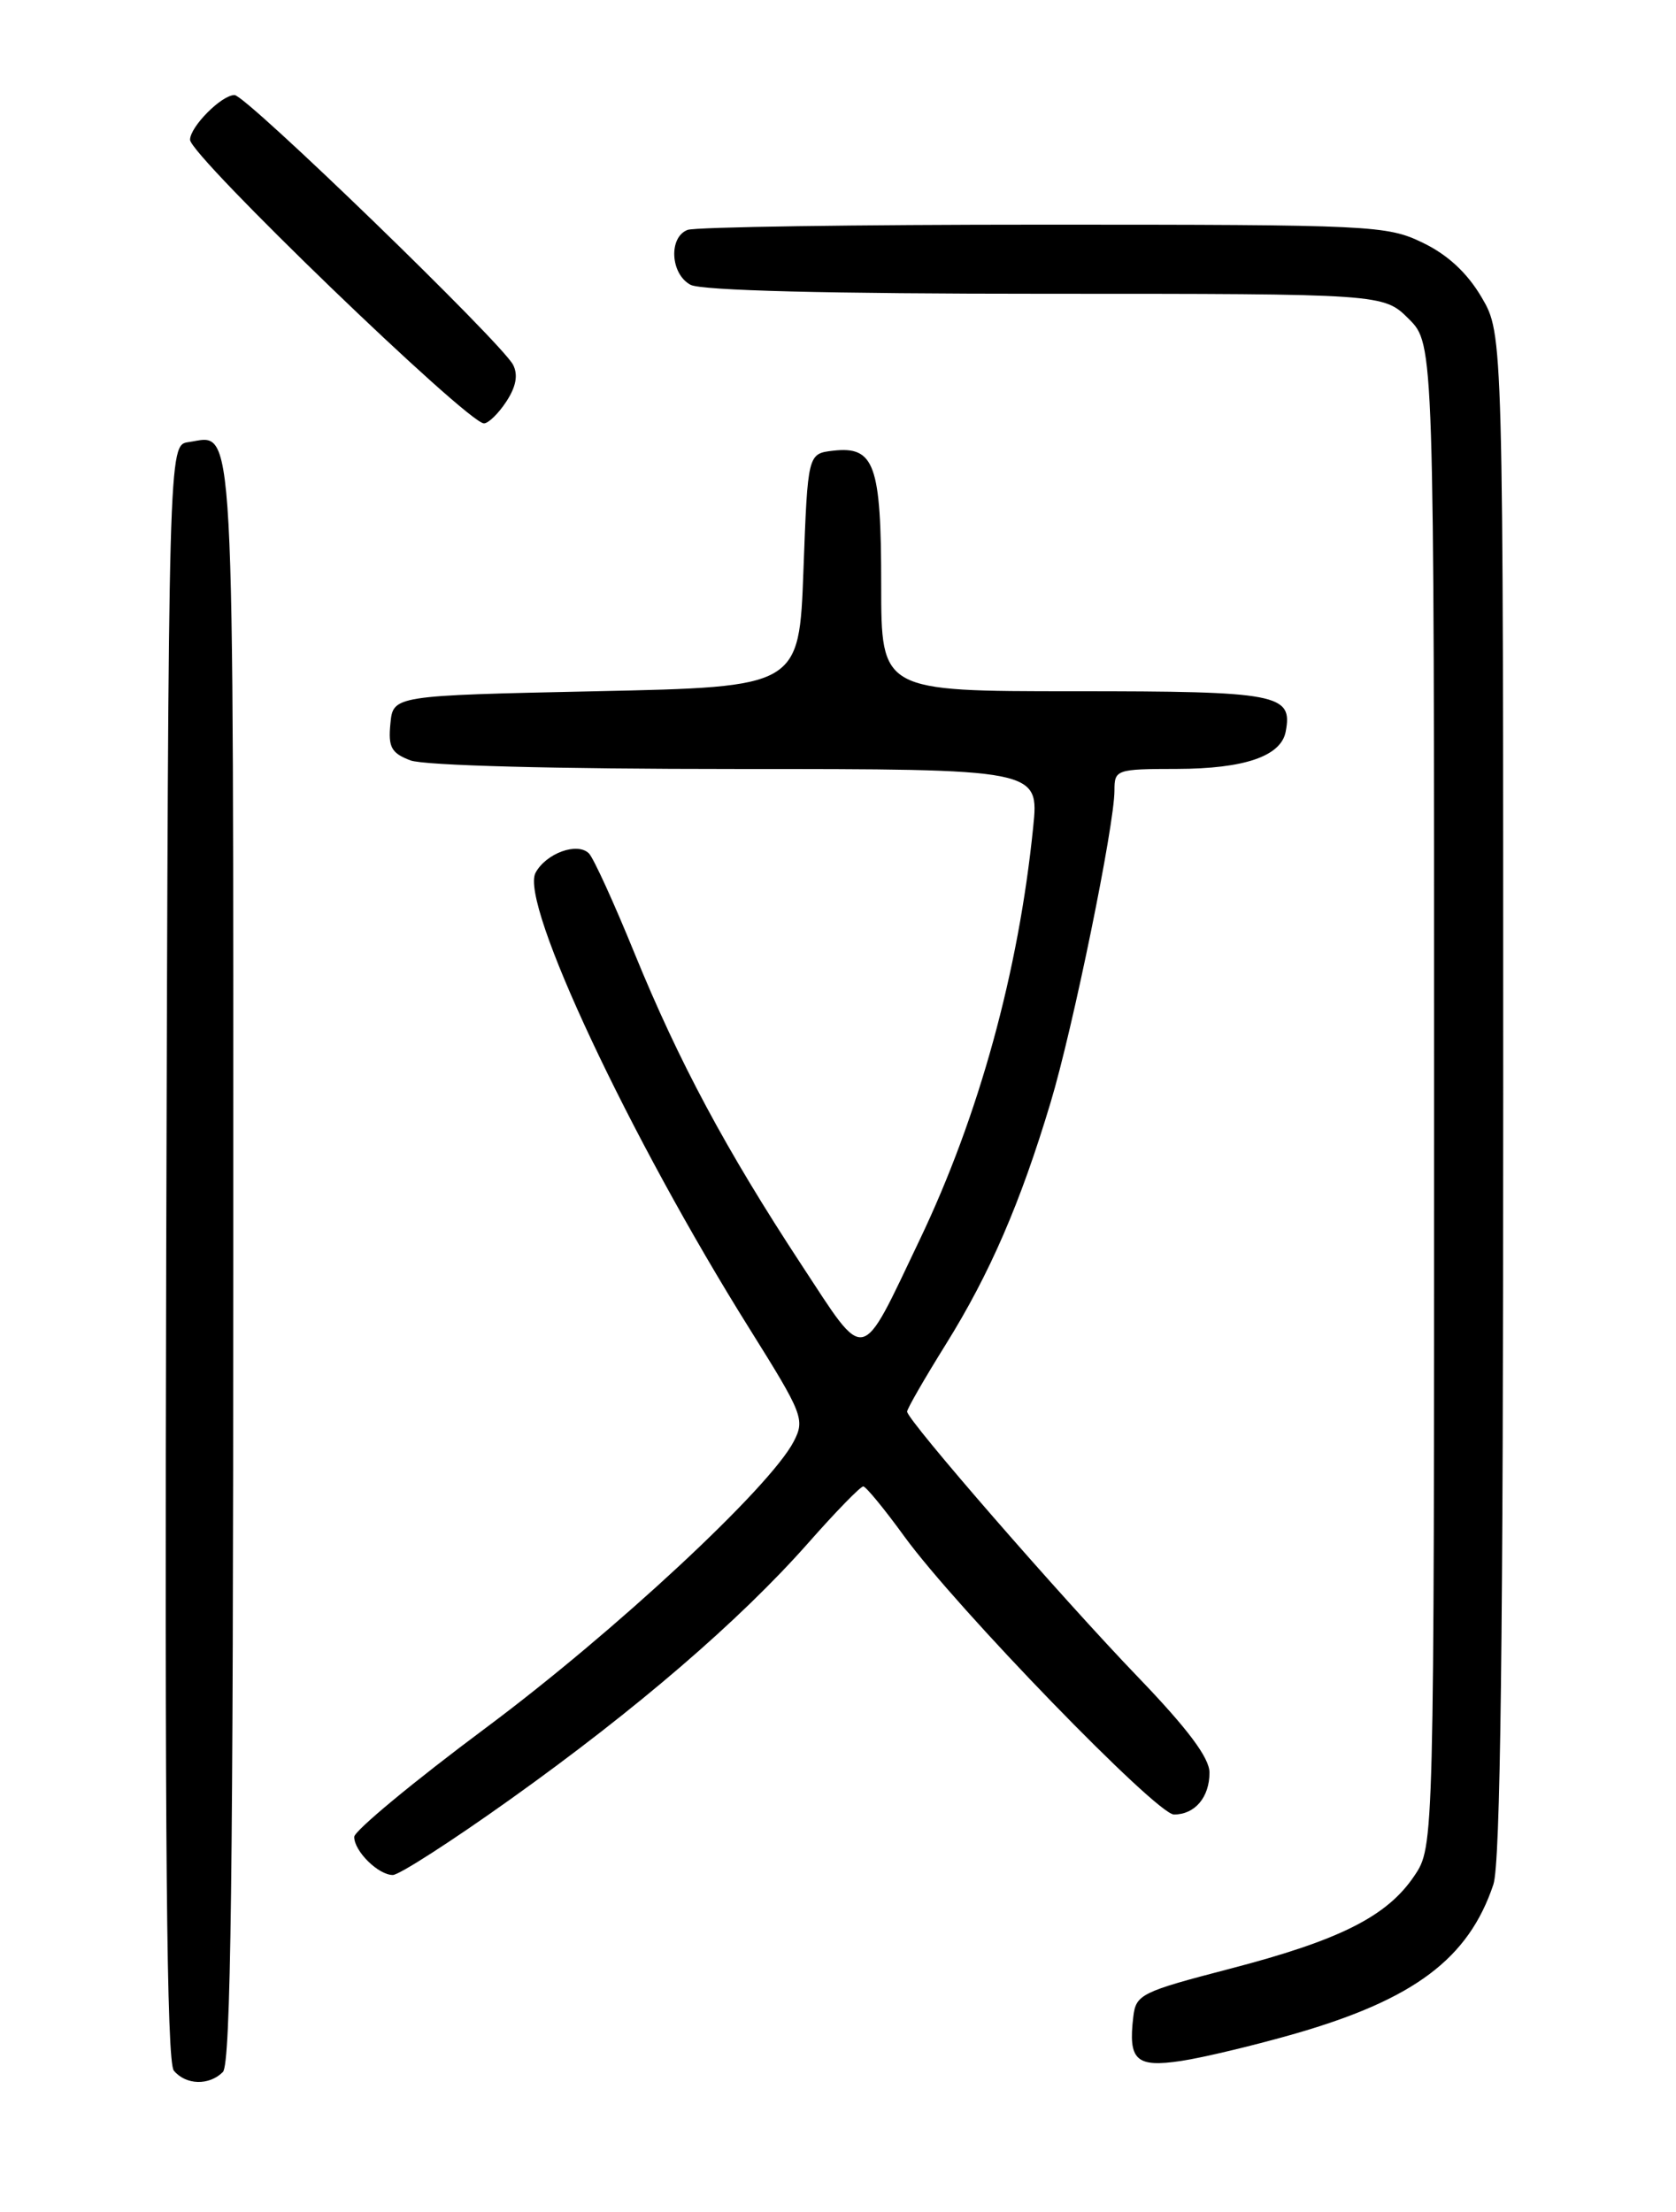 <?xml version="1.0" encoding="UTF-8" standalone="no"?>
<!DOCTYPE svg PUBLIC "-//W3C//DTD SVG 1.1//EN" "http://www.w3.org/Graphics/SVG/1.1/DTD/svg11.dtd" >
<svg xmlns="http://www.w3.org/2000/svg" xmlns:xlink="http://www.w3.org/1999/xlink" version="1.1" viewBox="0 0 194 256">
 <g >
 <path fill="currentColor"
d=" M 25.80 239.80 C 26.72 238.88 27.00 216.67 27.00 145.92 C 27.00 45.65 27.26 50.40 21.81 51.17 C 19.50 51.50 19.50 51.50 19.24 144.89 C 19.06 213.07 19.29 238.65 20.12 239.64 C 21.51 241.32 24.20 241.40 25.80 239.80 Z  M 149.96 235.35 C 163.74 231.37 170.00 226.65 172.86 218.10 C 173.68 215.66 174.00 189.83 174.00 126.69 C 174.00 38.68 174.00 38.68 171.51 34.43 C 169.86 31.61 167.59 29.49 164.70 28.10 C 160.53 26.08 158.93 26.00 120.77 26.00 C 98.98 26.00 80.45 26.27 79.58 26.61 C 77.37 27.46 77.60 31.72 79.93 32.96 C 81.17 33.63 95.94 34.00 121.01 34.00 C 160.15 34.00 160.15 34.00 163.08 36.92 C 166.00 39.85 166.00 39.85 166.00 126.78 C 166.00 213.70 166.00 213.70 163.71 217.10 C 160.56 221.79 155.09 224.54 142.37 227.85 C 132.08 230.53 131.48 230.82 131.18 233.42 C 130.58 238.45 131.50 239.30 136.72 238.52 C 139.30 238.13 145.26 236.70 149.96 235.35 Z  M 59.06 208.25 C 73.70 197.81 85.60 187.57 93.54 178.59 C 96.74 174.96 99.61 172.01 99.93 172.03 C 100.24 172.05 102.38 174.65 104.68 177.82 C 110.68 186.08 133.87 210.00 135.89 210.00 C 138.31 210.00 140.00 208.01 140.00 205.15 C 140.00 203.45 137.50 200.10 131.73 194.10 C 122.84 184.86 105.00 164.35 105.00 163.37 C 105.00 163.04 107.03 159.52 109.51 155.54 C 114.57 147.41 118.12 139.23 121.61 127.59 C 124.20 119.00 129.00 95.52 129.00 91.49 C 129.00 89.07 129.19 89.00 136.25 88.99 C 144.04 88.97 148.28 87.52 148.82 84.68 C 149.66 80.32 148.01 80.00 124.38 80.00 C 102.00 80.00 102.00 80.00 102.00 67.69 C 102.00 53.76 101.23 51.62 96.45 52.16 C 93.50 52.50 93.50 52.50 93.00 66.00 C 92.50 79.50 92.50 79.50 69.00 80.00 C 45.50 80.50 45.50 80.50 45.19 83.75 C 44.92 86.48 45.30 87.16 47.50 88.00 C 49.07 88.60 64.26 89.00 85.20 89.00 C 120.28 89.00 120.28 89.00 119.59 95.75 C 117.90 112.46 113.31 129.15 106.45 143.50 C 99.48 158.09 100.35 157.91 92.79 146.41 C 84.00 133.02 78.59 122.92 73.44 110.31 C 71.07 104.49 68.70 99.30 68.17 98.77 C 66.83 97.43 63.21 98.75 61.99 101.01 C 60.13 104.49 72.87 131.61 86.79 153.83 C 92.93 163.64 93.19 164.28 91.88 166.82 C 89.13 172.14 71.15 188.86 56.25 199.96 C 47.86 206.21 41.00 211.90 41.00 212.59 C 41.00 214.25 43.79 217.00 45.47 217.00 C 46.20 217.00 52.32 213.06 59.06 208.25 Z  M 58.61 46.47 C 59.74 44.75 59.99 43.38 59.39 42.22 C 58.06 39.65 28.47 11.00 27.15 11.00 C 25.64 11.00 22.00 14.67 22.00 16.18 C 22.00 18.01 54.13 49.00 56.02 49.00 C 56.53 49.00 57.70 47.86 58.61 46.47 Z "/>
</g>
</svg>